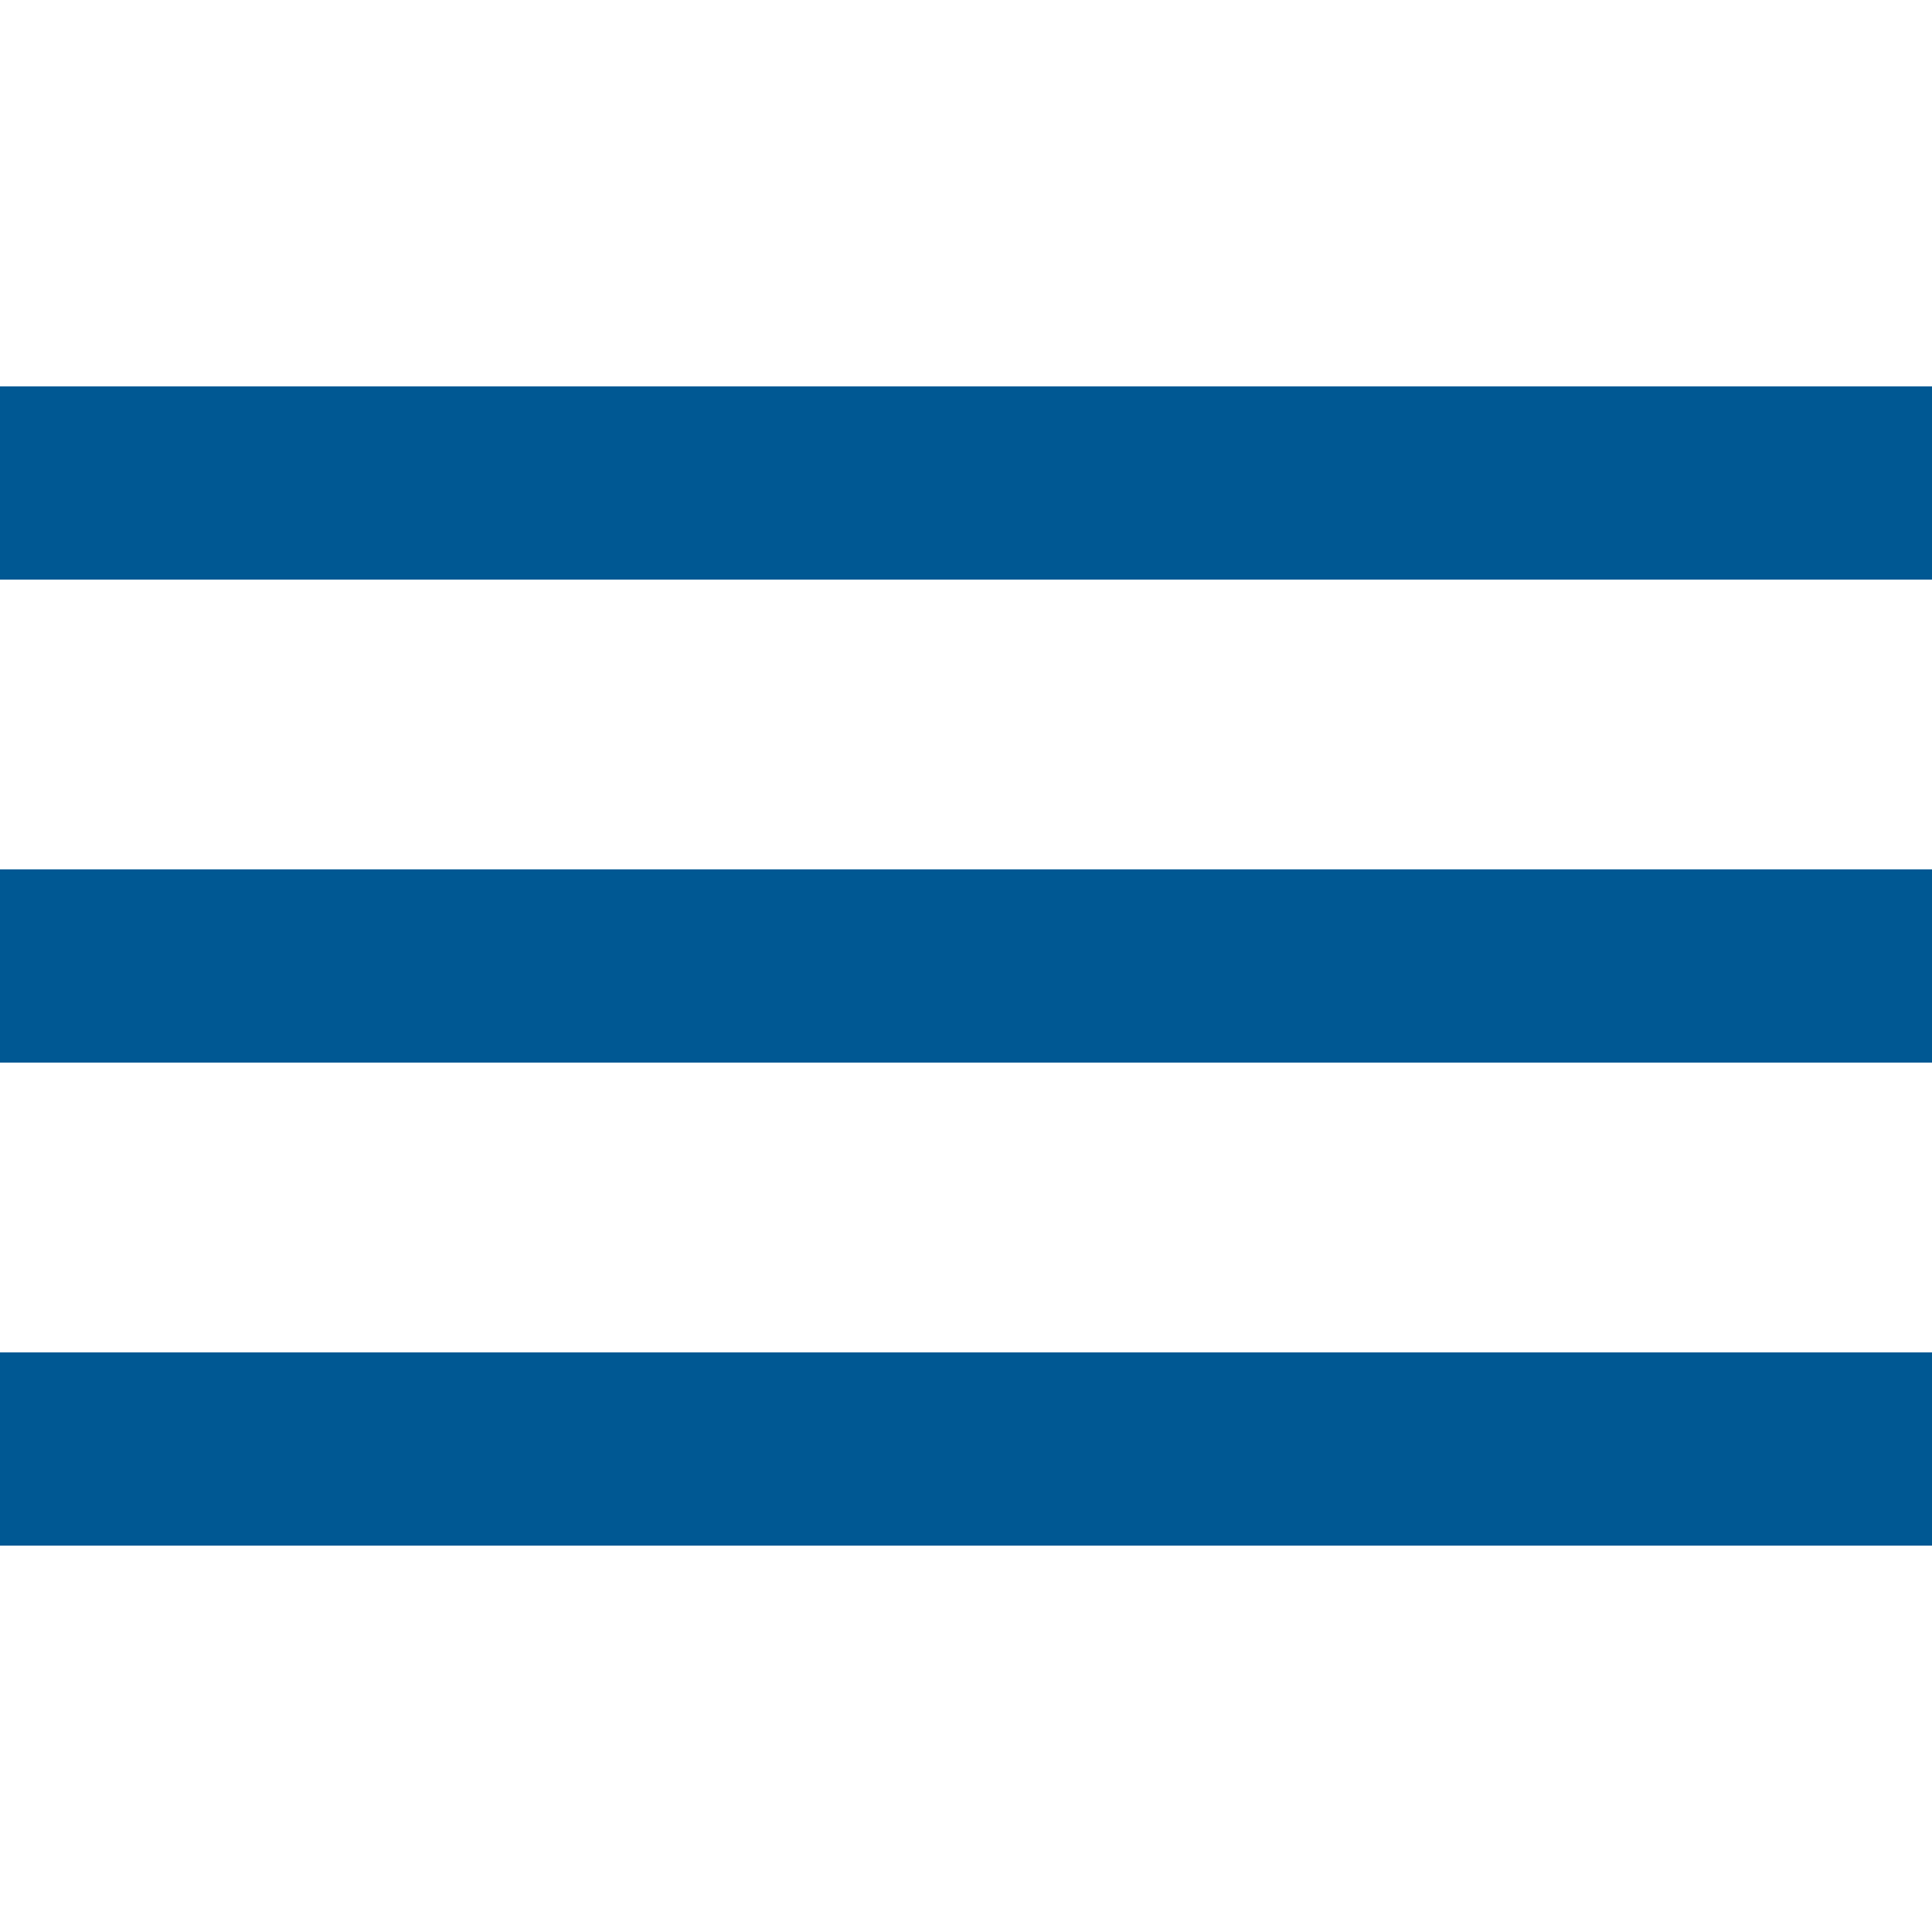 <svg width="20" height="20" viewBox="0 0 20 20" fill="none" xmlns="http://www.w3.org/2000/svg">
<path d="M20 4H0V6L10 6H20V4Z" fill="#005893"/>
<path d="M20 9H0V11H10H20V9Z" fill="#005893"/>
<path d="M20 14H0V16H20V14Z" fill="#005893"/>
</svg>
